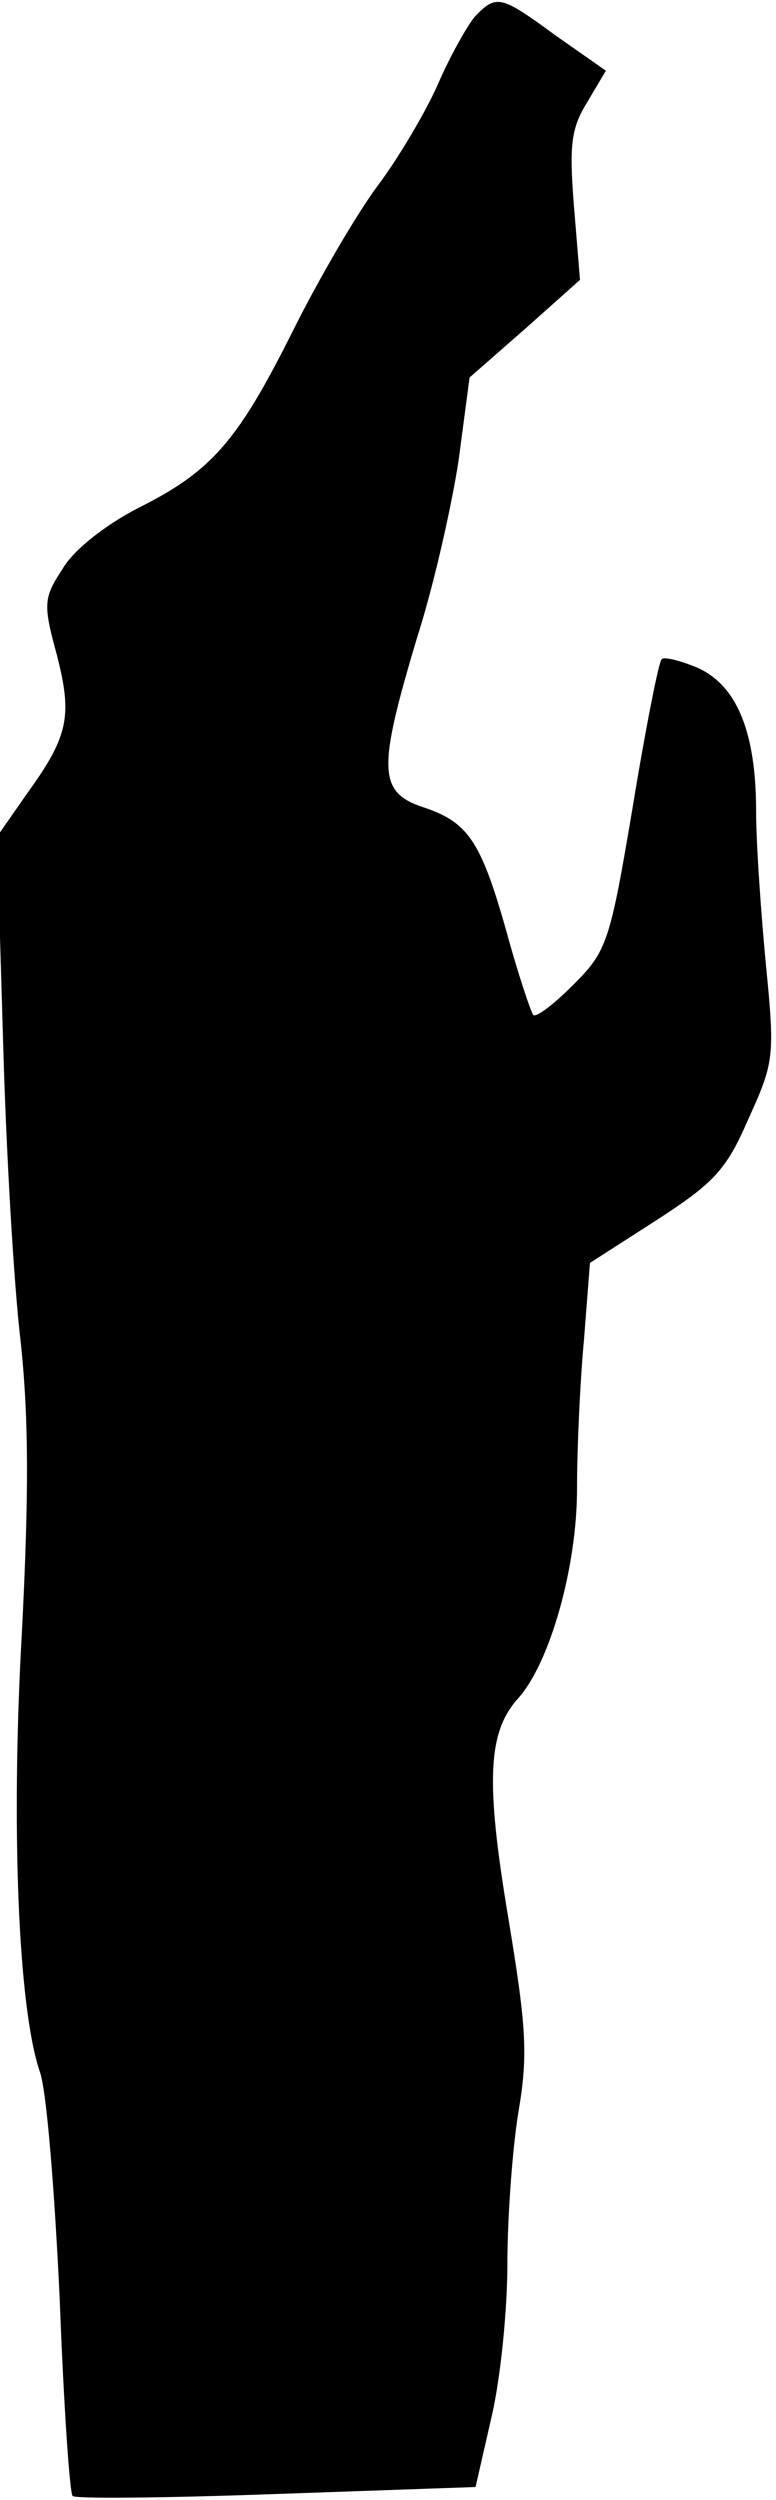 <?xml version="1.0" standalone="no"?>
<!DOCTYPE svg PUBLIC "-//W3C//DTD SVG 20010904//EN"
 "http://www.w3.org/TR/2001/REC-SVG-20010904/DTD/svg10.dtd">
<svg version="1.0" xmlns="http://www.w3.org/2000/svg"
 width="78pt" height="251pt" viewBox="0 0 78 251"
 preserveAspectRatio="xMidYMid meet">
<g transform="translate(0,251) scale(0.1,-0.1)"
fill="#000000" stroke="none">
<path fill="#000000" stroke="none" d="M477 2493 c-8 -10 -25 -40 -37 -68 -12
-27 -39 -73 -60 -101 -21 -28 -59 -93 -85 -145 -56 -112 -82 -142 -156 -179
-33 -17 -65 -42 -76 -61 -19 -29 -20 -35 -6 -86 16 -62 12 -82 -30 -140 l-30
-43 6 -202 c3 -112 11 -250 18 -307 8 -77 8 -153 1 -290 -11 -193 -4 -376 18
-441 7 -19 15 -122 20 -228 4 -106 10 -195 13 -198 3 -3 95 -2 205 2 l200 7
16 70 c9 38 16 107 16 154 0 46 5 115 11 152 10 58 8 86 -10 195 -23 137 -21
187 10 221 32 36 59 132 59 210 0 40 3 107 7 150 l6 77 67 43 c57 37 70 50 92
101 26 57 27 63 18 154 -5 52 -10 123 -10 156 0 80 -20 127 -60 144 -17 7 -33
11 -35 8 -3 -3 -16 -69 -29 -148 -23 -137 -26 -145 -60 -179 -19 -19 -37 -33
-40 -30 -2 2 -15 40 -27 84 -26 92 -39 110 -85 125 -44 15 -44 39 -5 169 17
53 35 133 42 179 l11 83 56 49 55 49 -6 73 c-5 62 -3 79 13 105 l19 32 -50 35
c-56 41 -60 42 -82 19z"/>
</g>
</svg>
